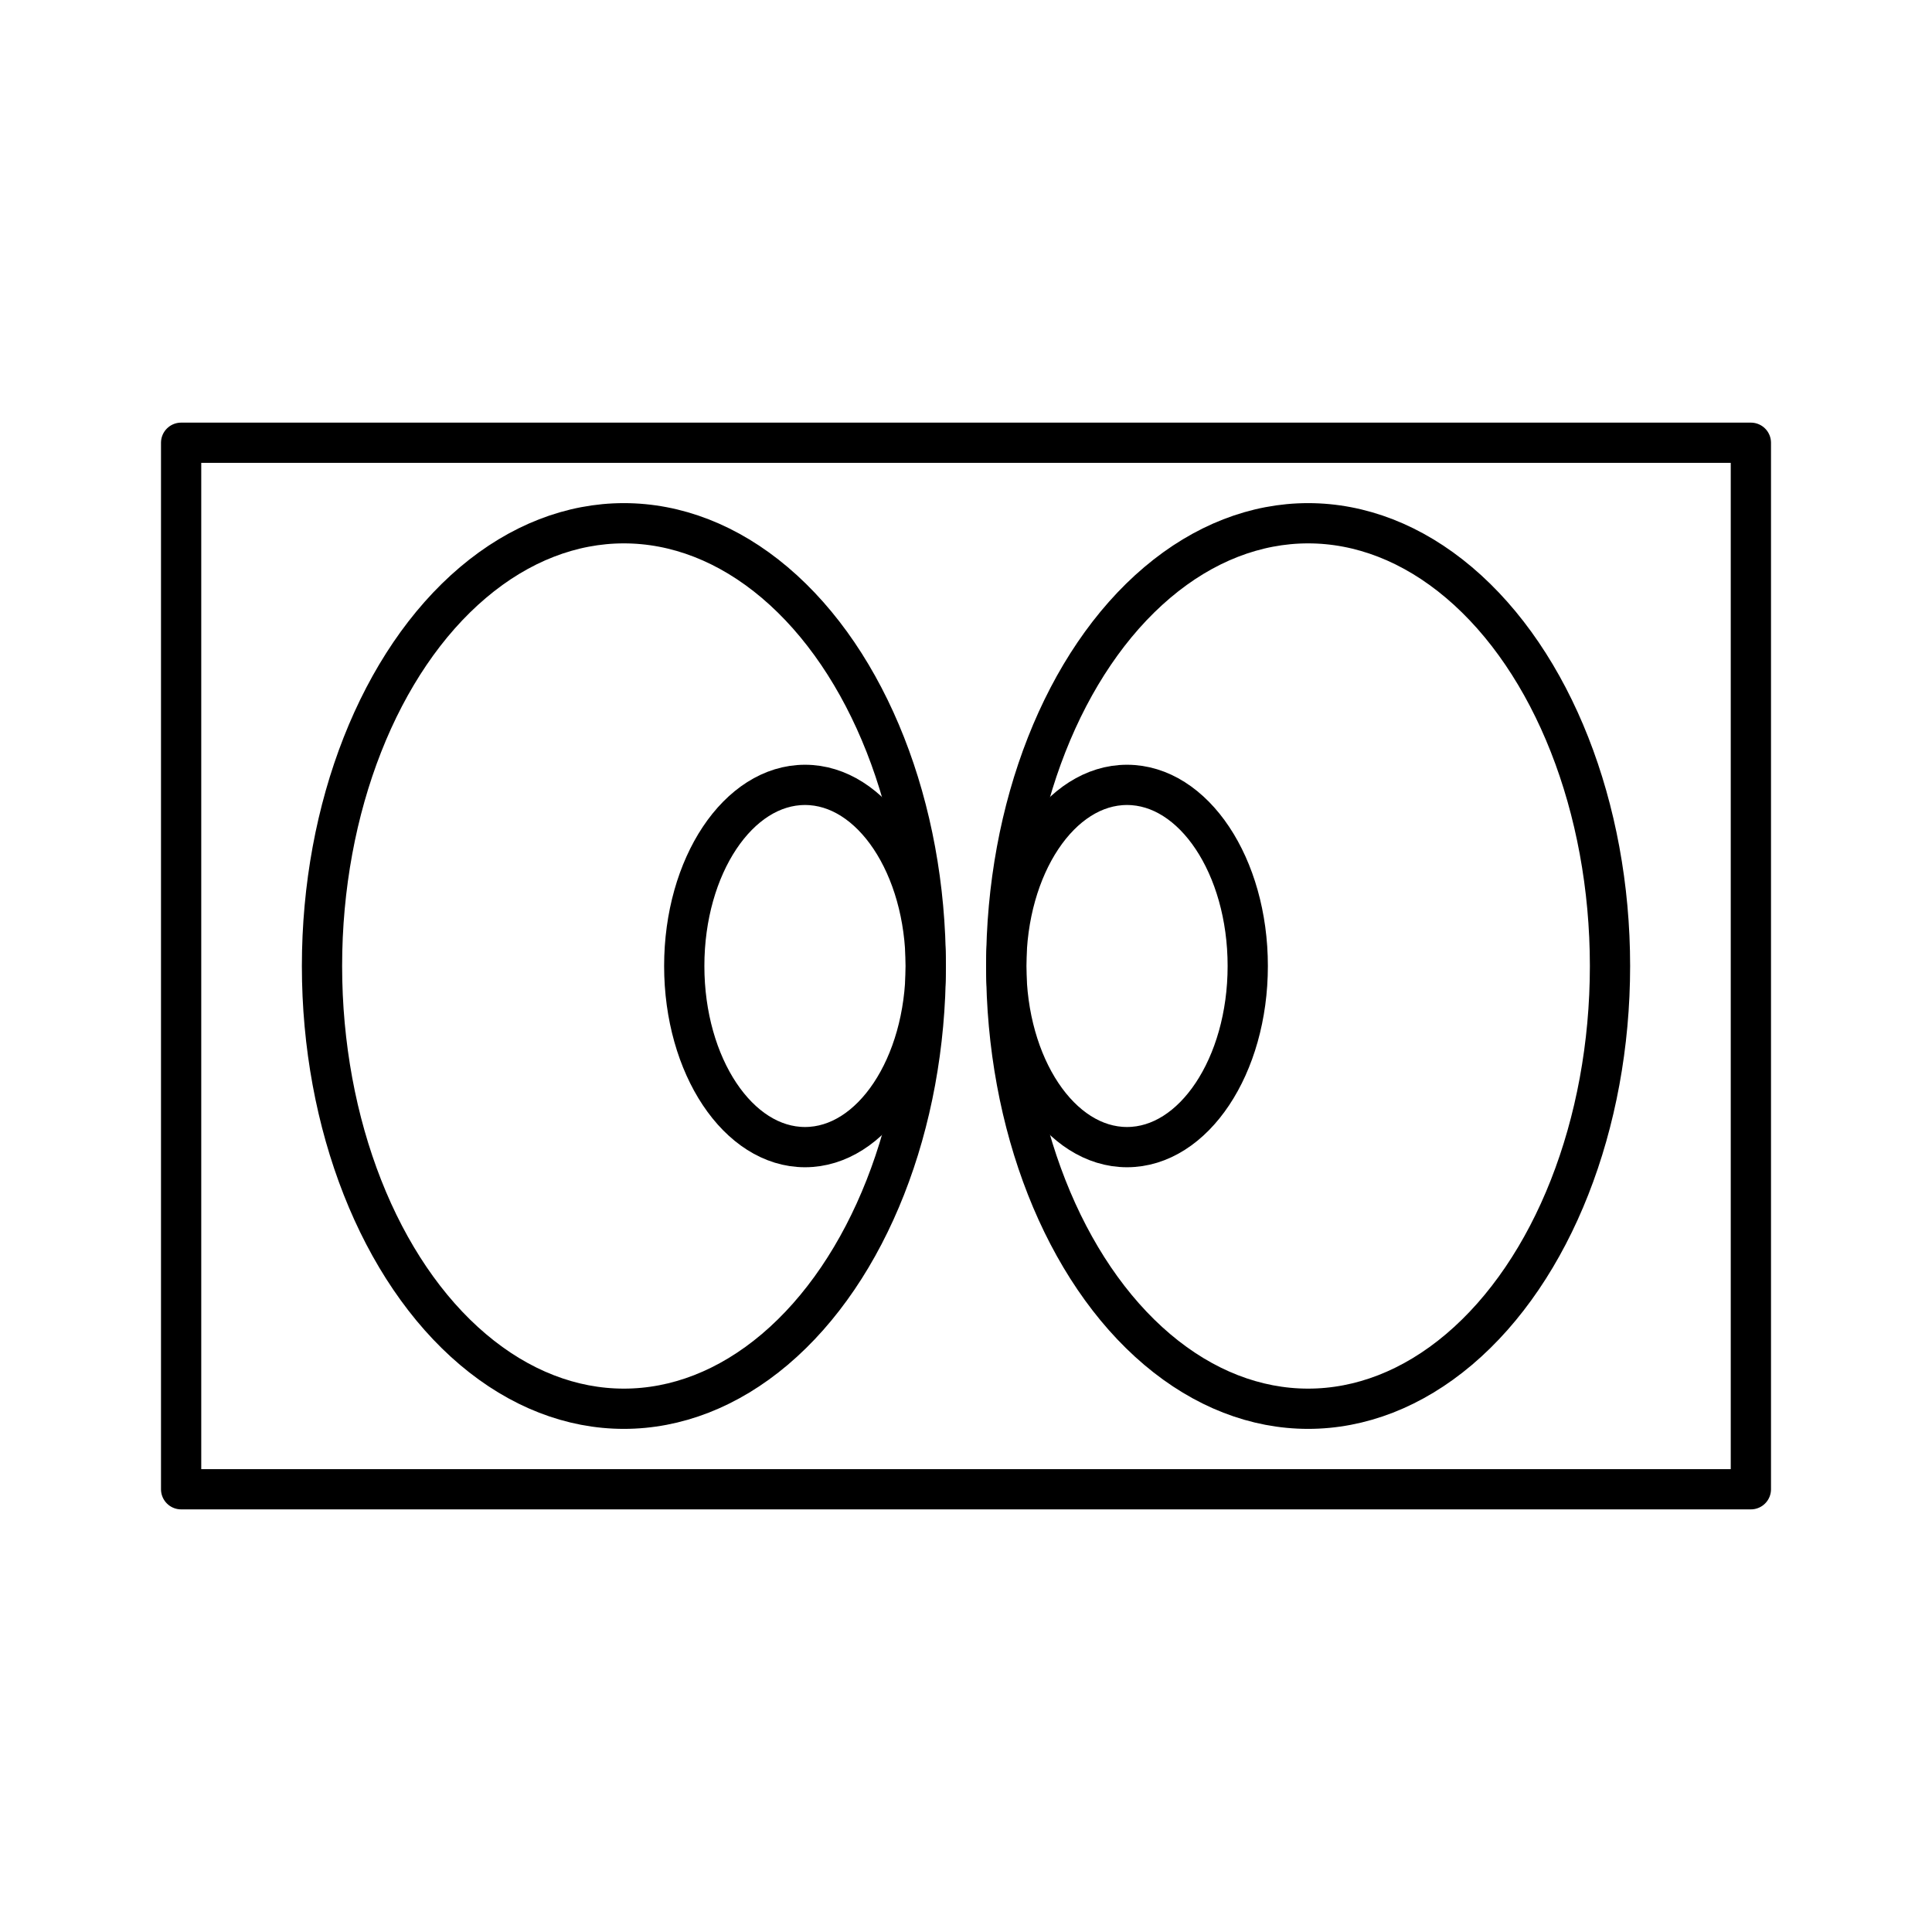 <svg xmlns="http://www.w3.org/2000/svg" width="3em" height="3em" viewBox="0 0 48 48"><path fill="none" stroke="currentColor" stroke-linecap="round" stroke-linejoin="round" d="M4.5 11h39v26h-39z"/><ellipse cx="15.5" cy="24" fill="none" stroke="currentColor" stroke-linecap="round" stroke-linejoin="round" rx="7.5" ry="11"/><ellipse cx="32.5" cy="24" fill="none" stroke="currentColor" stroke-linecap="round" stroke-linejoin="round" rx="7.5" ry="11"/><ellipse cx="20" cy="24" fill="none" stroke="currentColor" stroke-linecap="round" stroke-linejoin="round" rx="3" ry="4.5"/><ellipse cx="28" cy="24" fill="none" stroke="currentColor" stroke-linecap="round" stroke-linejoin="round" rx="3" ry="4.5"/></svg>
